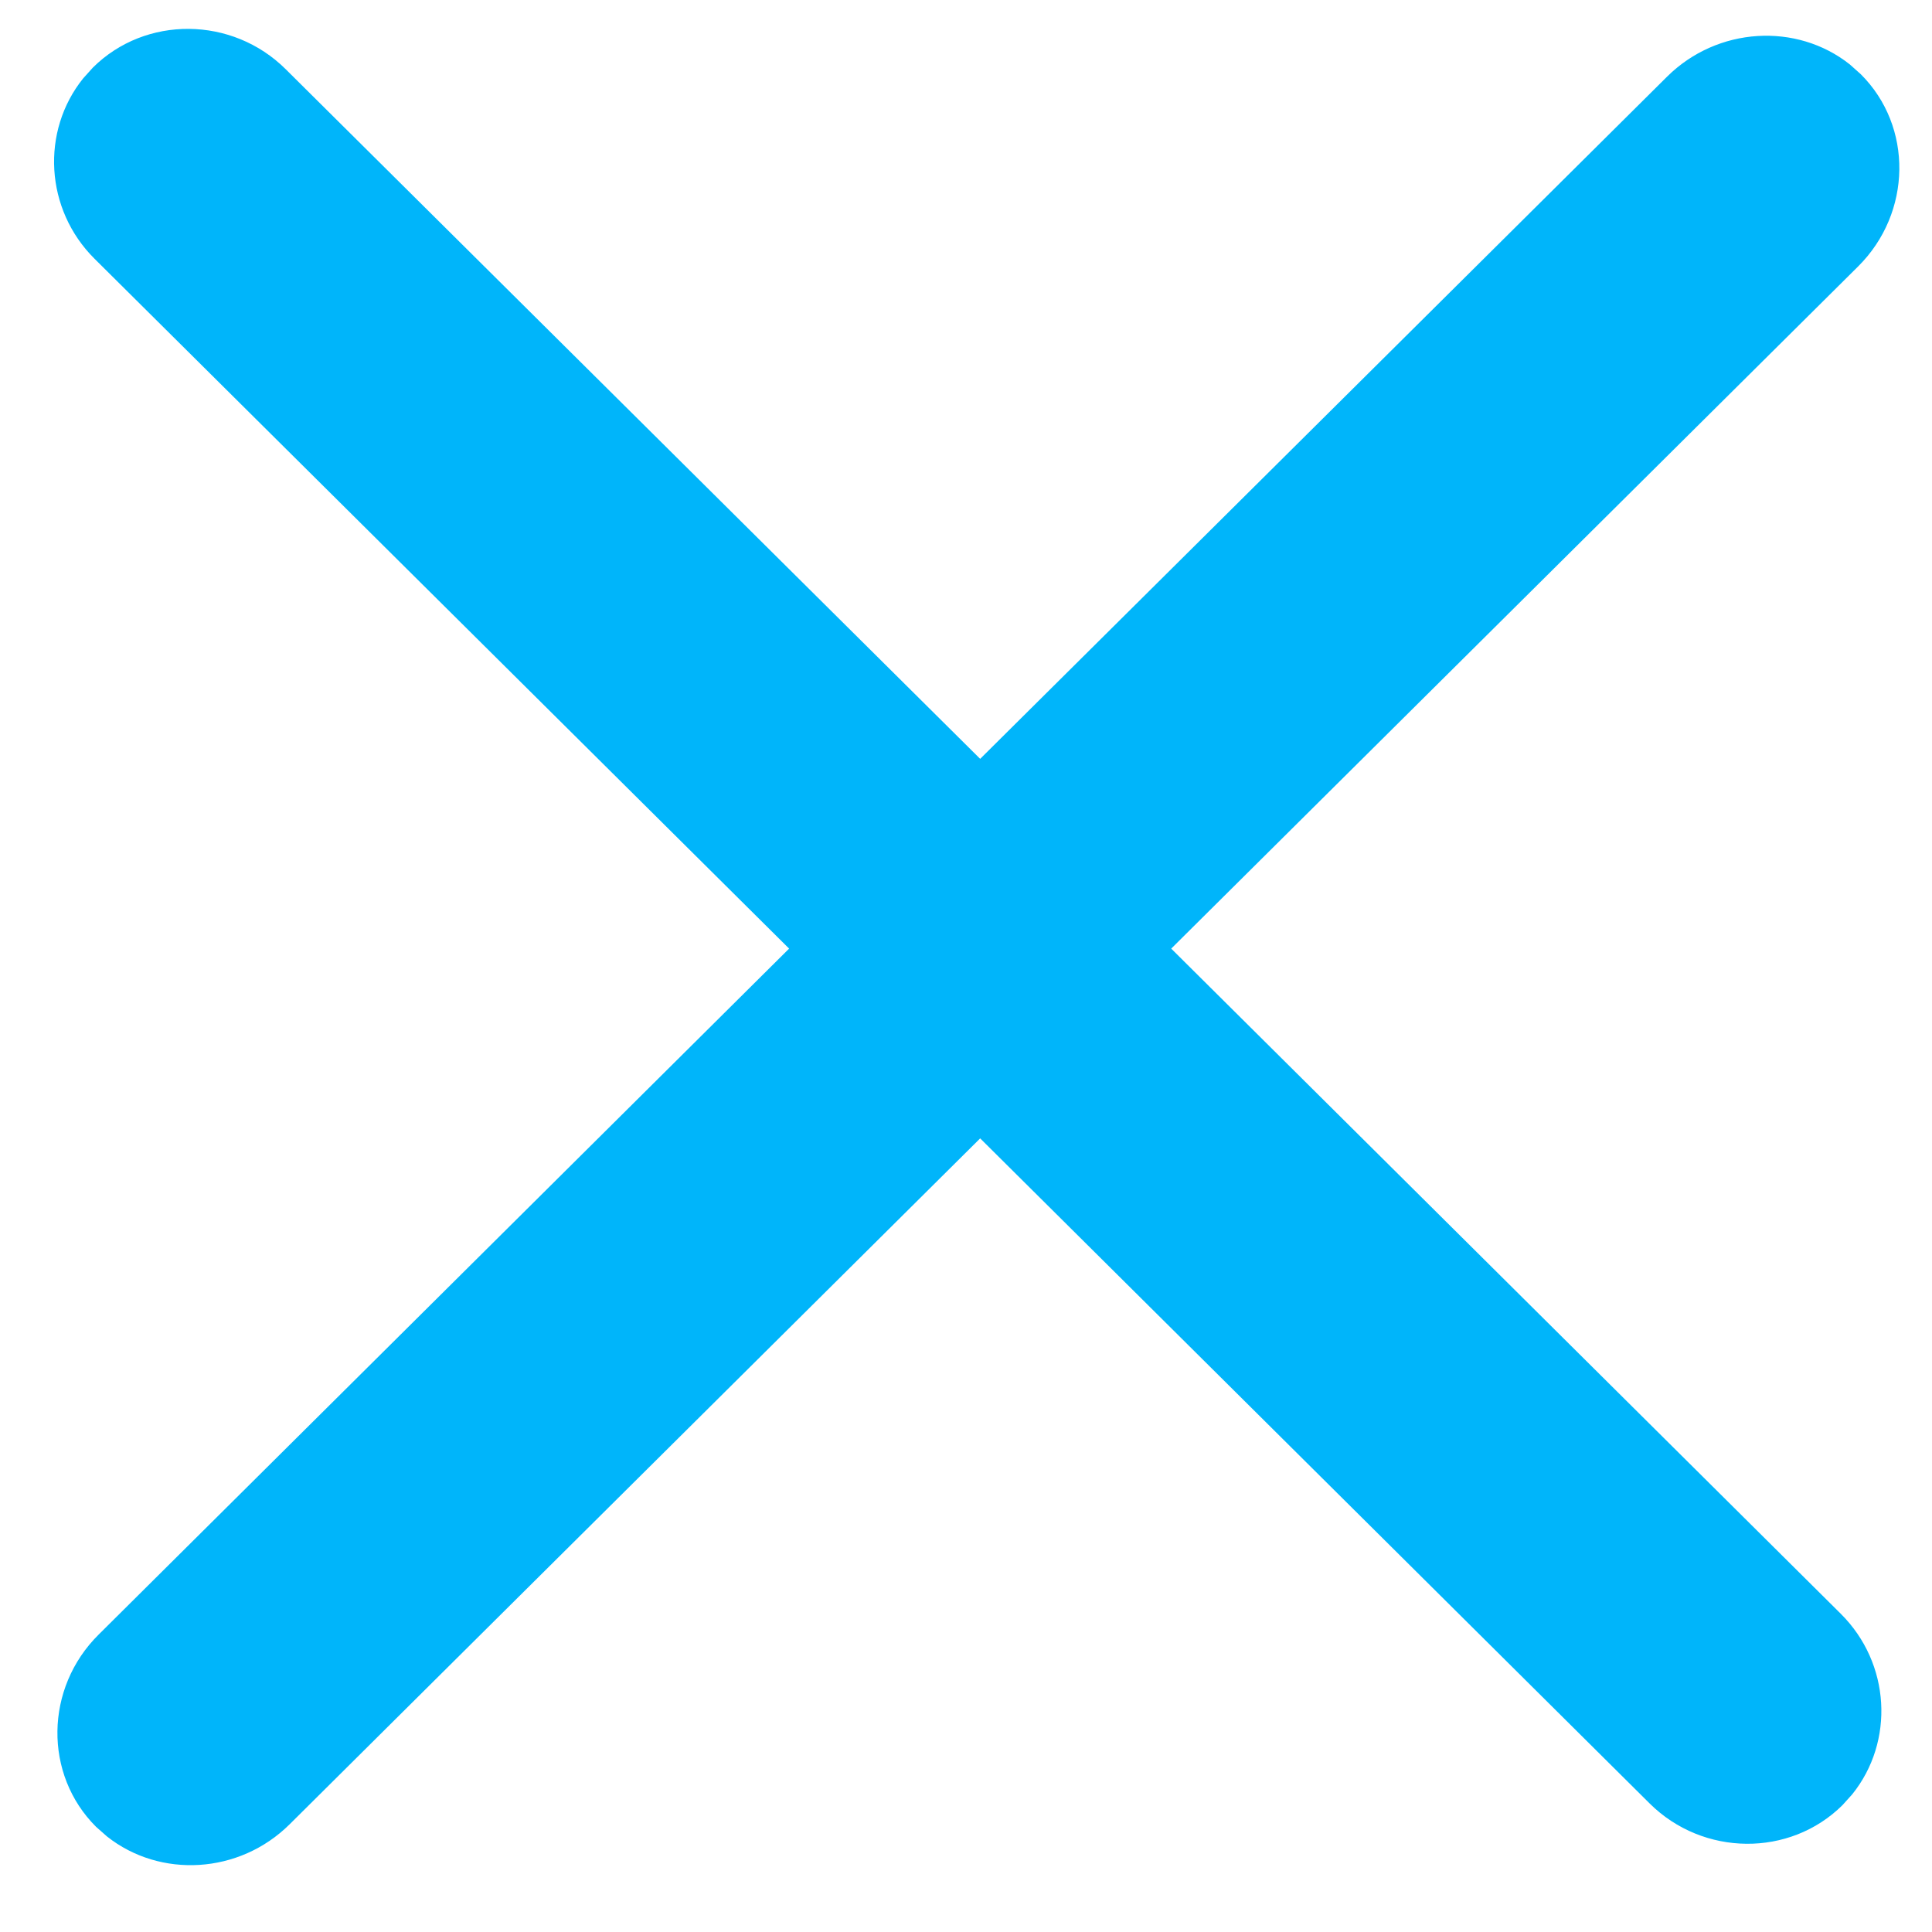<?xml version="1.0" encoding="UTF-8"?>
<svg width="18px" height="18px" viewBox="0 0 18 18" version="1.1" xmlns="http://www.w3.org/2000/svg" xmlns:xlink="http://www.w3.org/1999/xlink">
    <title>Shape</title>
    <g id="Page-1" stroke="none" stroke-width="1" fill="none" fill-rule="evenodd">
        <path d="M0.866,0.629 C1.356,0.143 2.164,0.15 2.662,0.645 L2.662,0.645 L9.132,7.07 L15.532,0.714 C16.001,0.249 16.739,0.208 17.234,0.6 L17.336,0.691 C17.825,1.177 17.814,1.983 17.312,2.482 L17.312,2.482 L10.912,8.838 L17.15,15.035 C17.615,15.497 17.652,16.226 17.257,16.717 L17.166,16.818 C16.676,17.304 15.868,17.297 15.37,16.803 L15.37,16.803 L9.132,10.606 L2.699,16.996 C2.23,17.462 1.492,17.502 0.997,17.11 L0.895,17.02 C0.406,16.533 0.416,15.727 0.919,15.229 L0.919,15.229 L7.352,8.838 L0.882,2.412 C0.417,1.951 0.38,1.221 0.775,0.73 Z" id="Shape" fill="#00B5FA"></path>
    </g>
</svg>